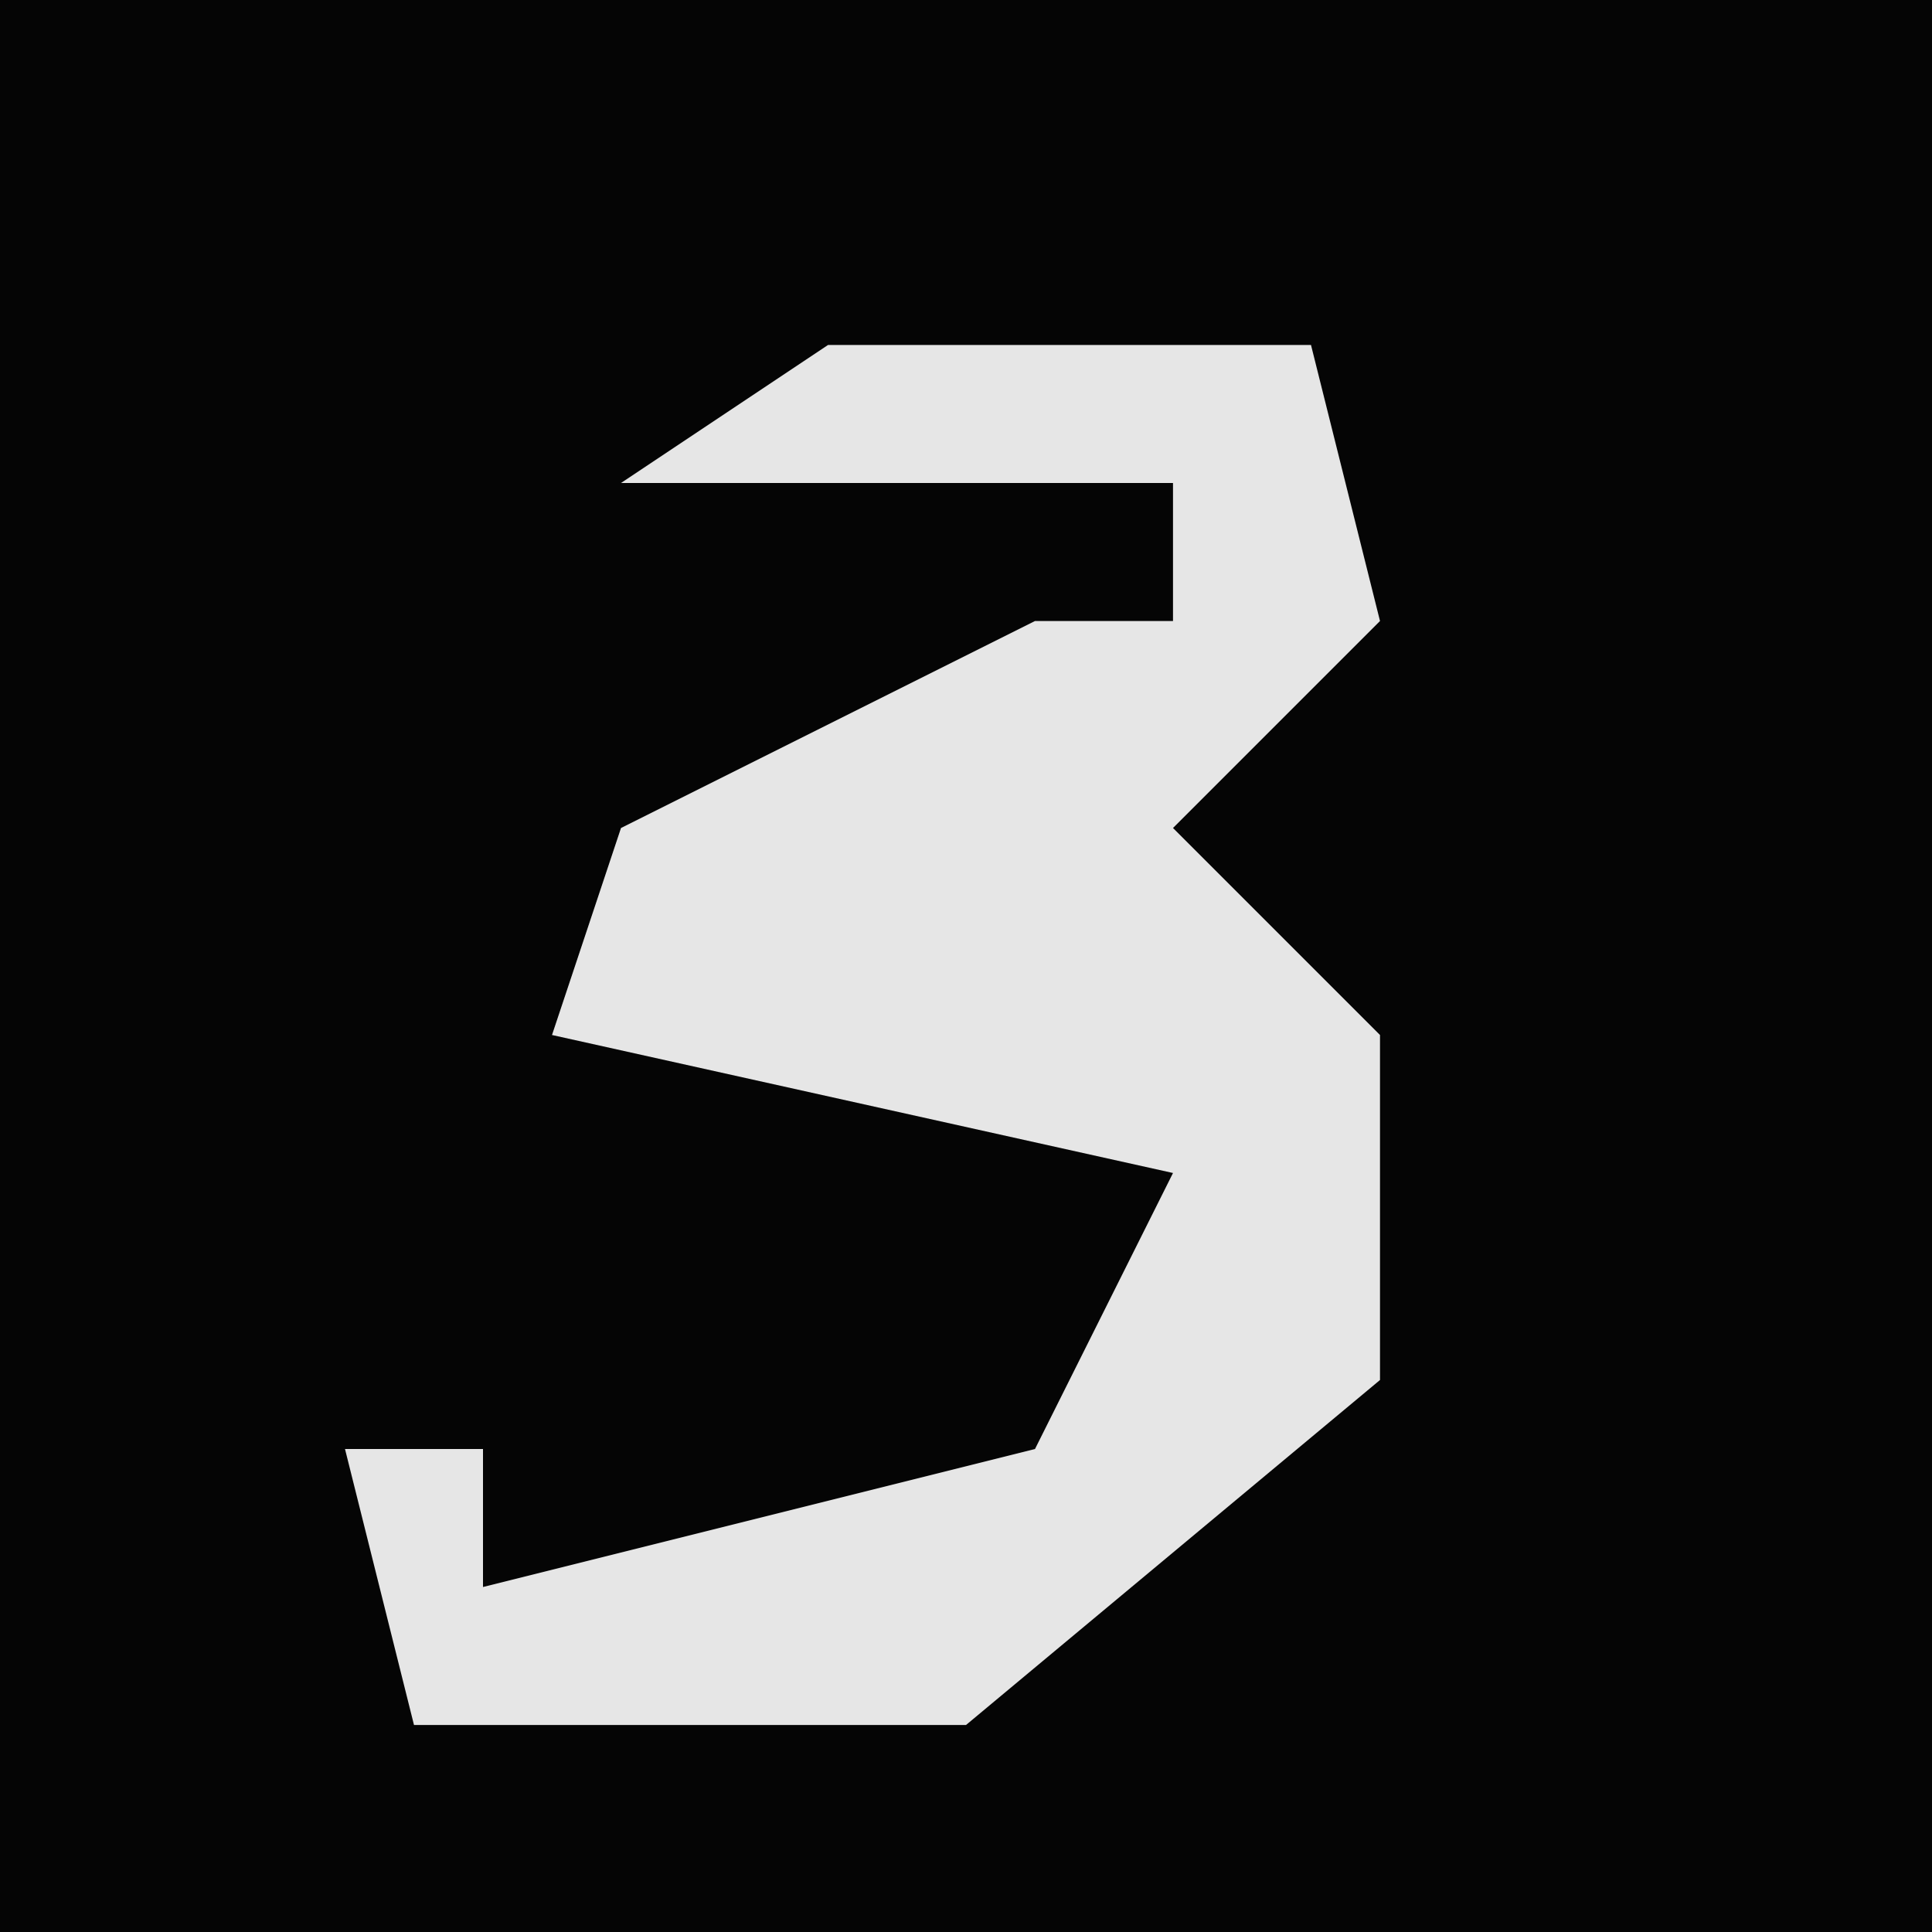 <?xml version="1.0" encoding="UTF-8"?>
<svg version="1.1" xmlns="http://www.w3.org/2000/svg" width="28" height="28">
<path d="M0,0 L28,0 L28,28 L0,28 Z " fill="#050505" transform="translate(0,0)"/>
<path d="M0,0 L7,0 L8,4 L5,7 L8,10 L8,15 L2,20 L-6,20 L-7,16 L-5,16 L-5,18 L3,16 L5,12 L-4,10 L-3,7 L3,4 L5,4 L5,2 L-3,2 Z " fill="#E6E6E6" transform="translate(12,5)"/>
</svg>
